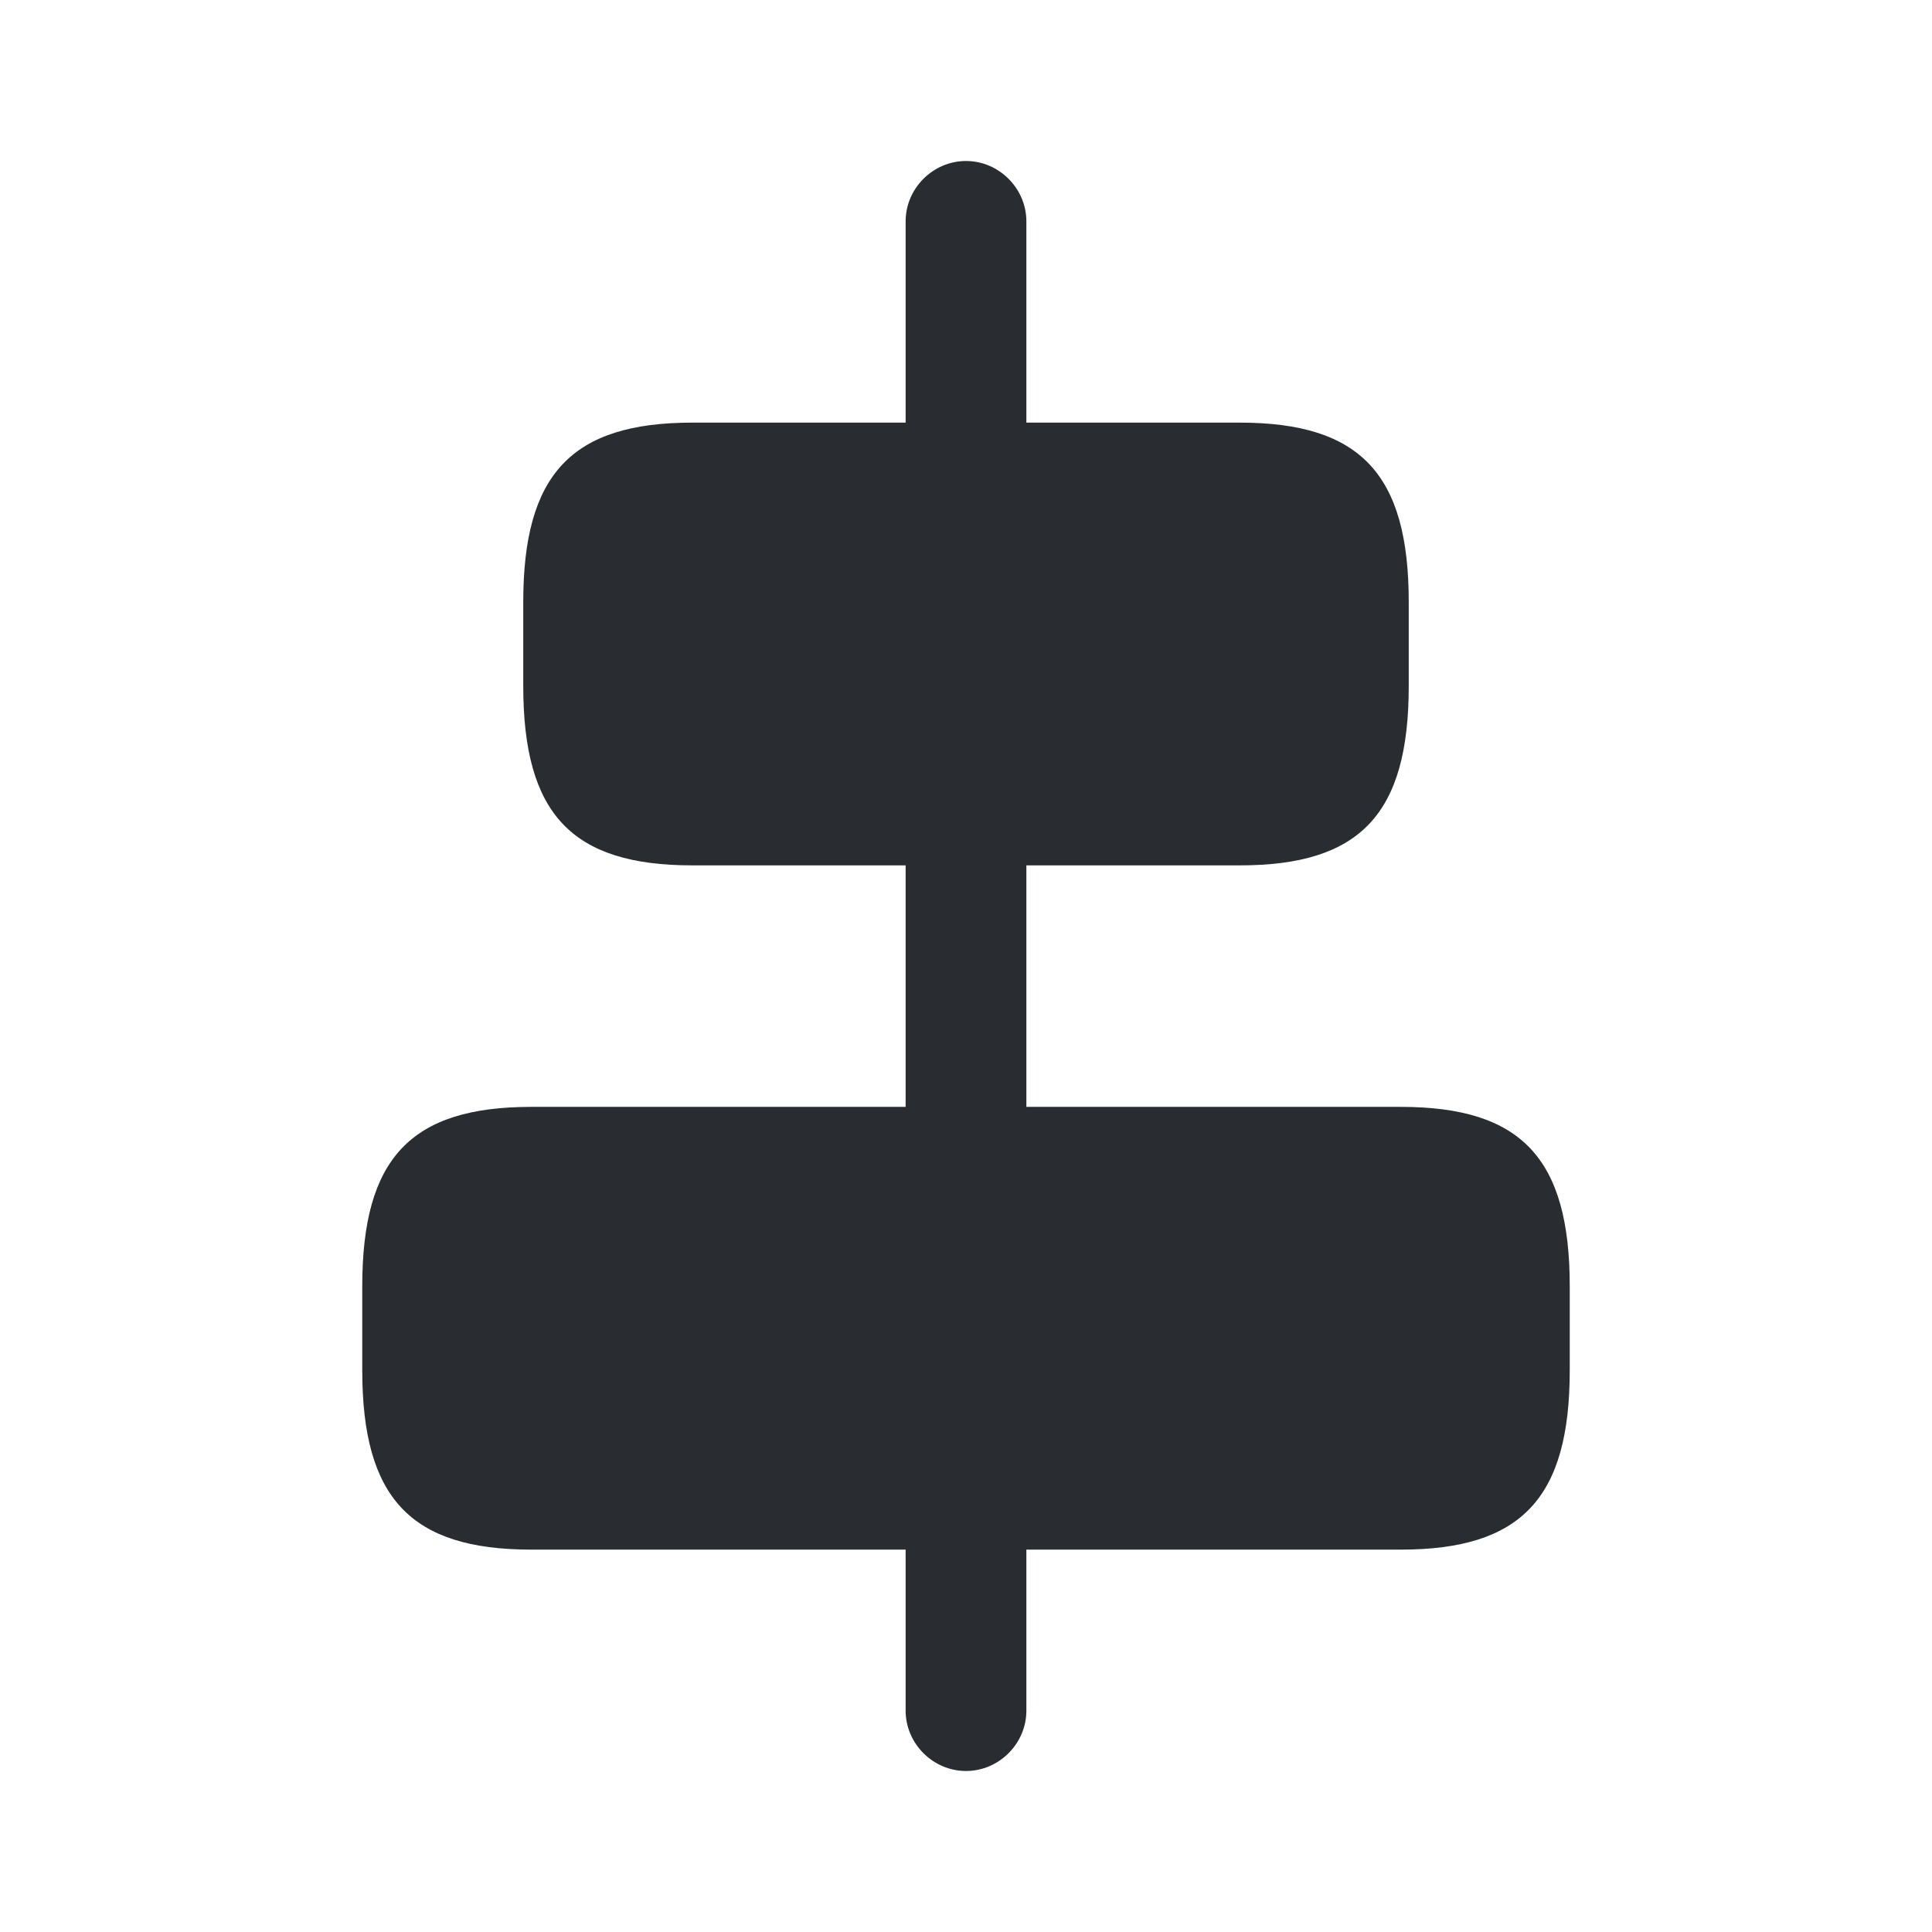 <svg width="24" height="24" fill="none" xmlns="http://www.w3.org/2000/svg">
  <path d="M17.4 19.25H6.6c-1.5 0-2.1-.64-2.1-2.23v-1.04c0-1.59.6-2.23 2.1-2.23h10.8c1.5 0 2.1.64 2.1 2.23v1.04c0 1.59-.6 2.23-2.1 2.23ZM12.75 19.25v2c0 .41-.34.75-.75.75s-.75-.34-.75-.75v-2h1.5ZM12.75 10.75h-1.5v3h1.5v-3ZM12.75 2.75v2.5h-1.5v-2.5c0-.41.34-.75.75-.75s.75.34.75.75ZM15.4 10.75H8.6c-1.5 0-2.1-.64-2.1-2.23V7.48c0-1.59.6-2.23 2.1-2.23h6.8c1.5 0 2.1.64 2.1 2.23v1.04c0 1.59-.6 2.23-2.1 2.23Z" fill="#292D32"/>
</svg>
